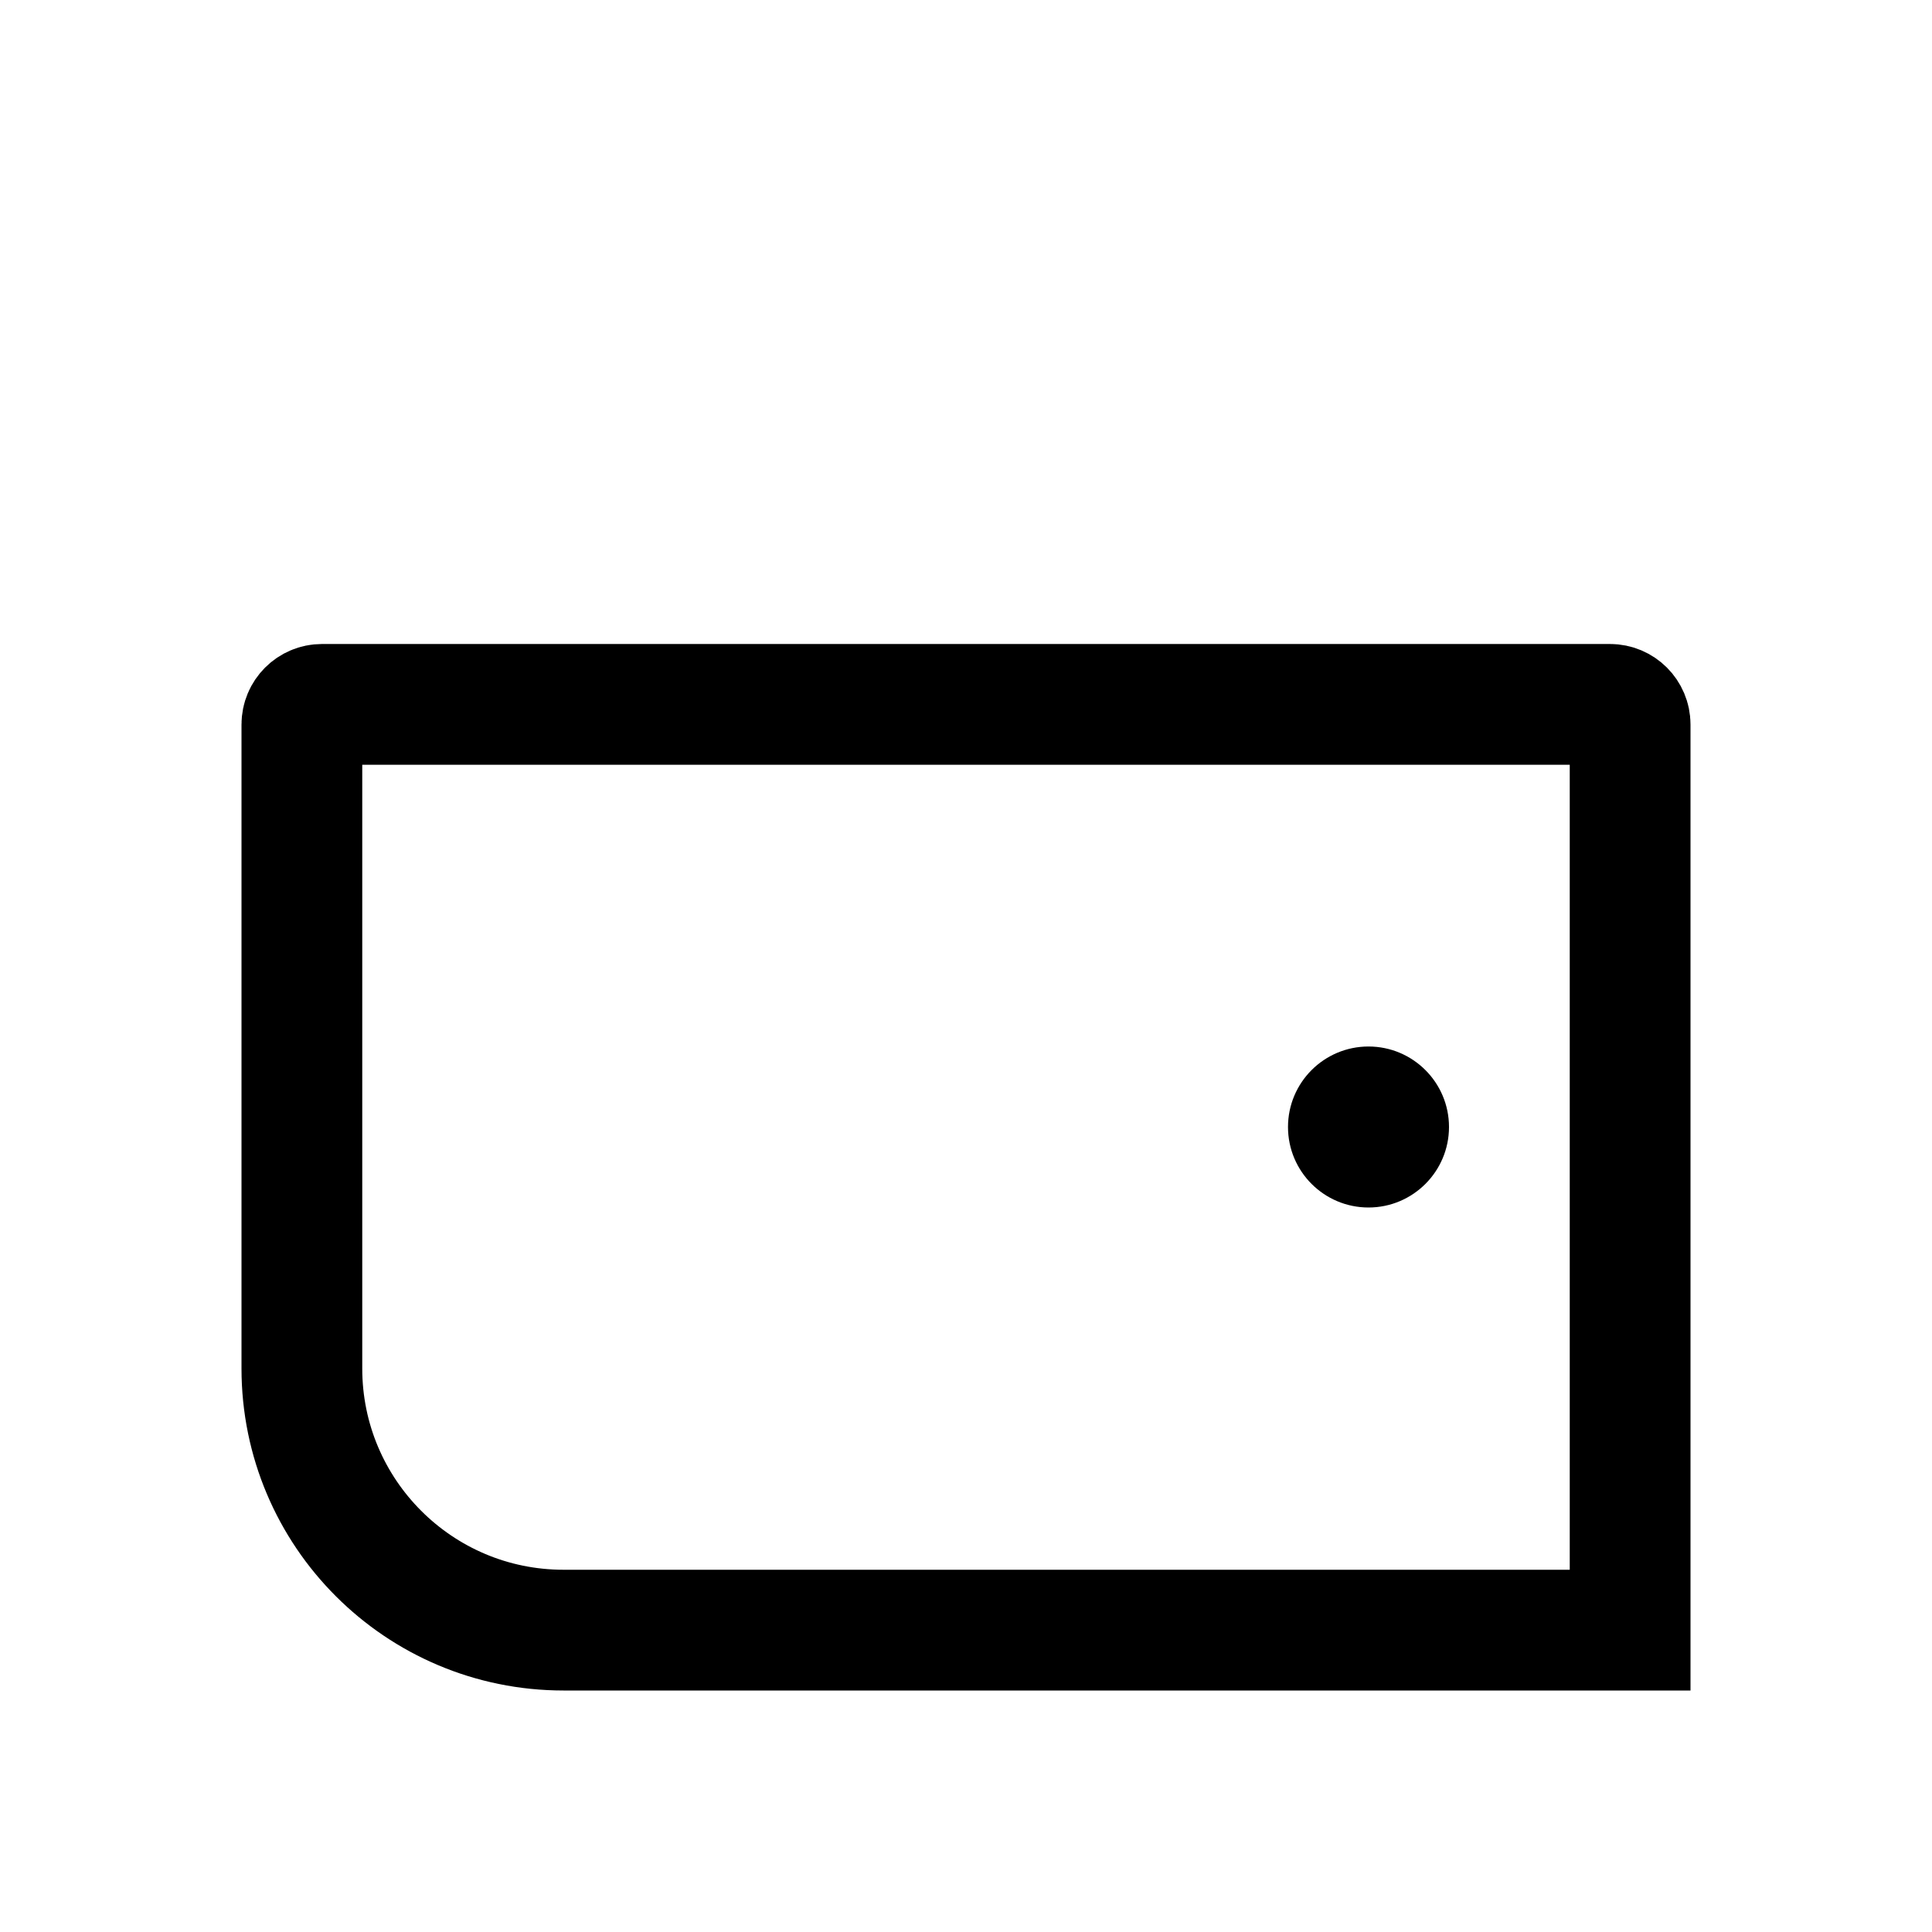 <svg width="24" height="24" viewBox="0 0 24 24" fill="none" xmlns="http://www.w3.org/2000/svg">
<path d="M3.75 9C3.75 8.862 3.862 8.75 4 8.75H20C20.138 8.75 20.25 8.862 20.25 9V20.25H7C5.205 20.25 3.75 18.795 3.75 17V9Z" stroke="black" stroke-width="1.5"/>
<path d="M3.75 5.75H20.25V11.25H3.75V5.75Z"  stroke-width="1.5"/>
<path d="M18 14C18 14.552 17.552 15 17 15C16.448 15 16 14.552 16 14C16 13.448 16.448 13 17 13C17.552 13 18 13.448 18 14Z" fill="black"/>
</svg>

